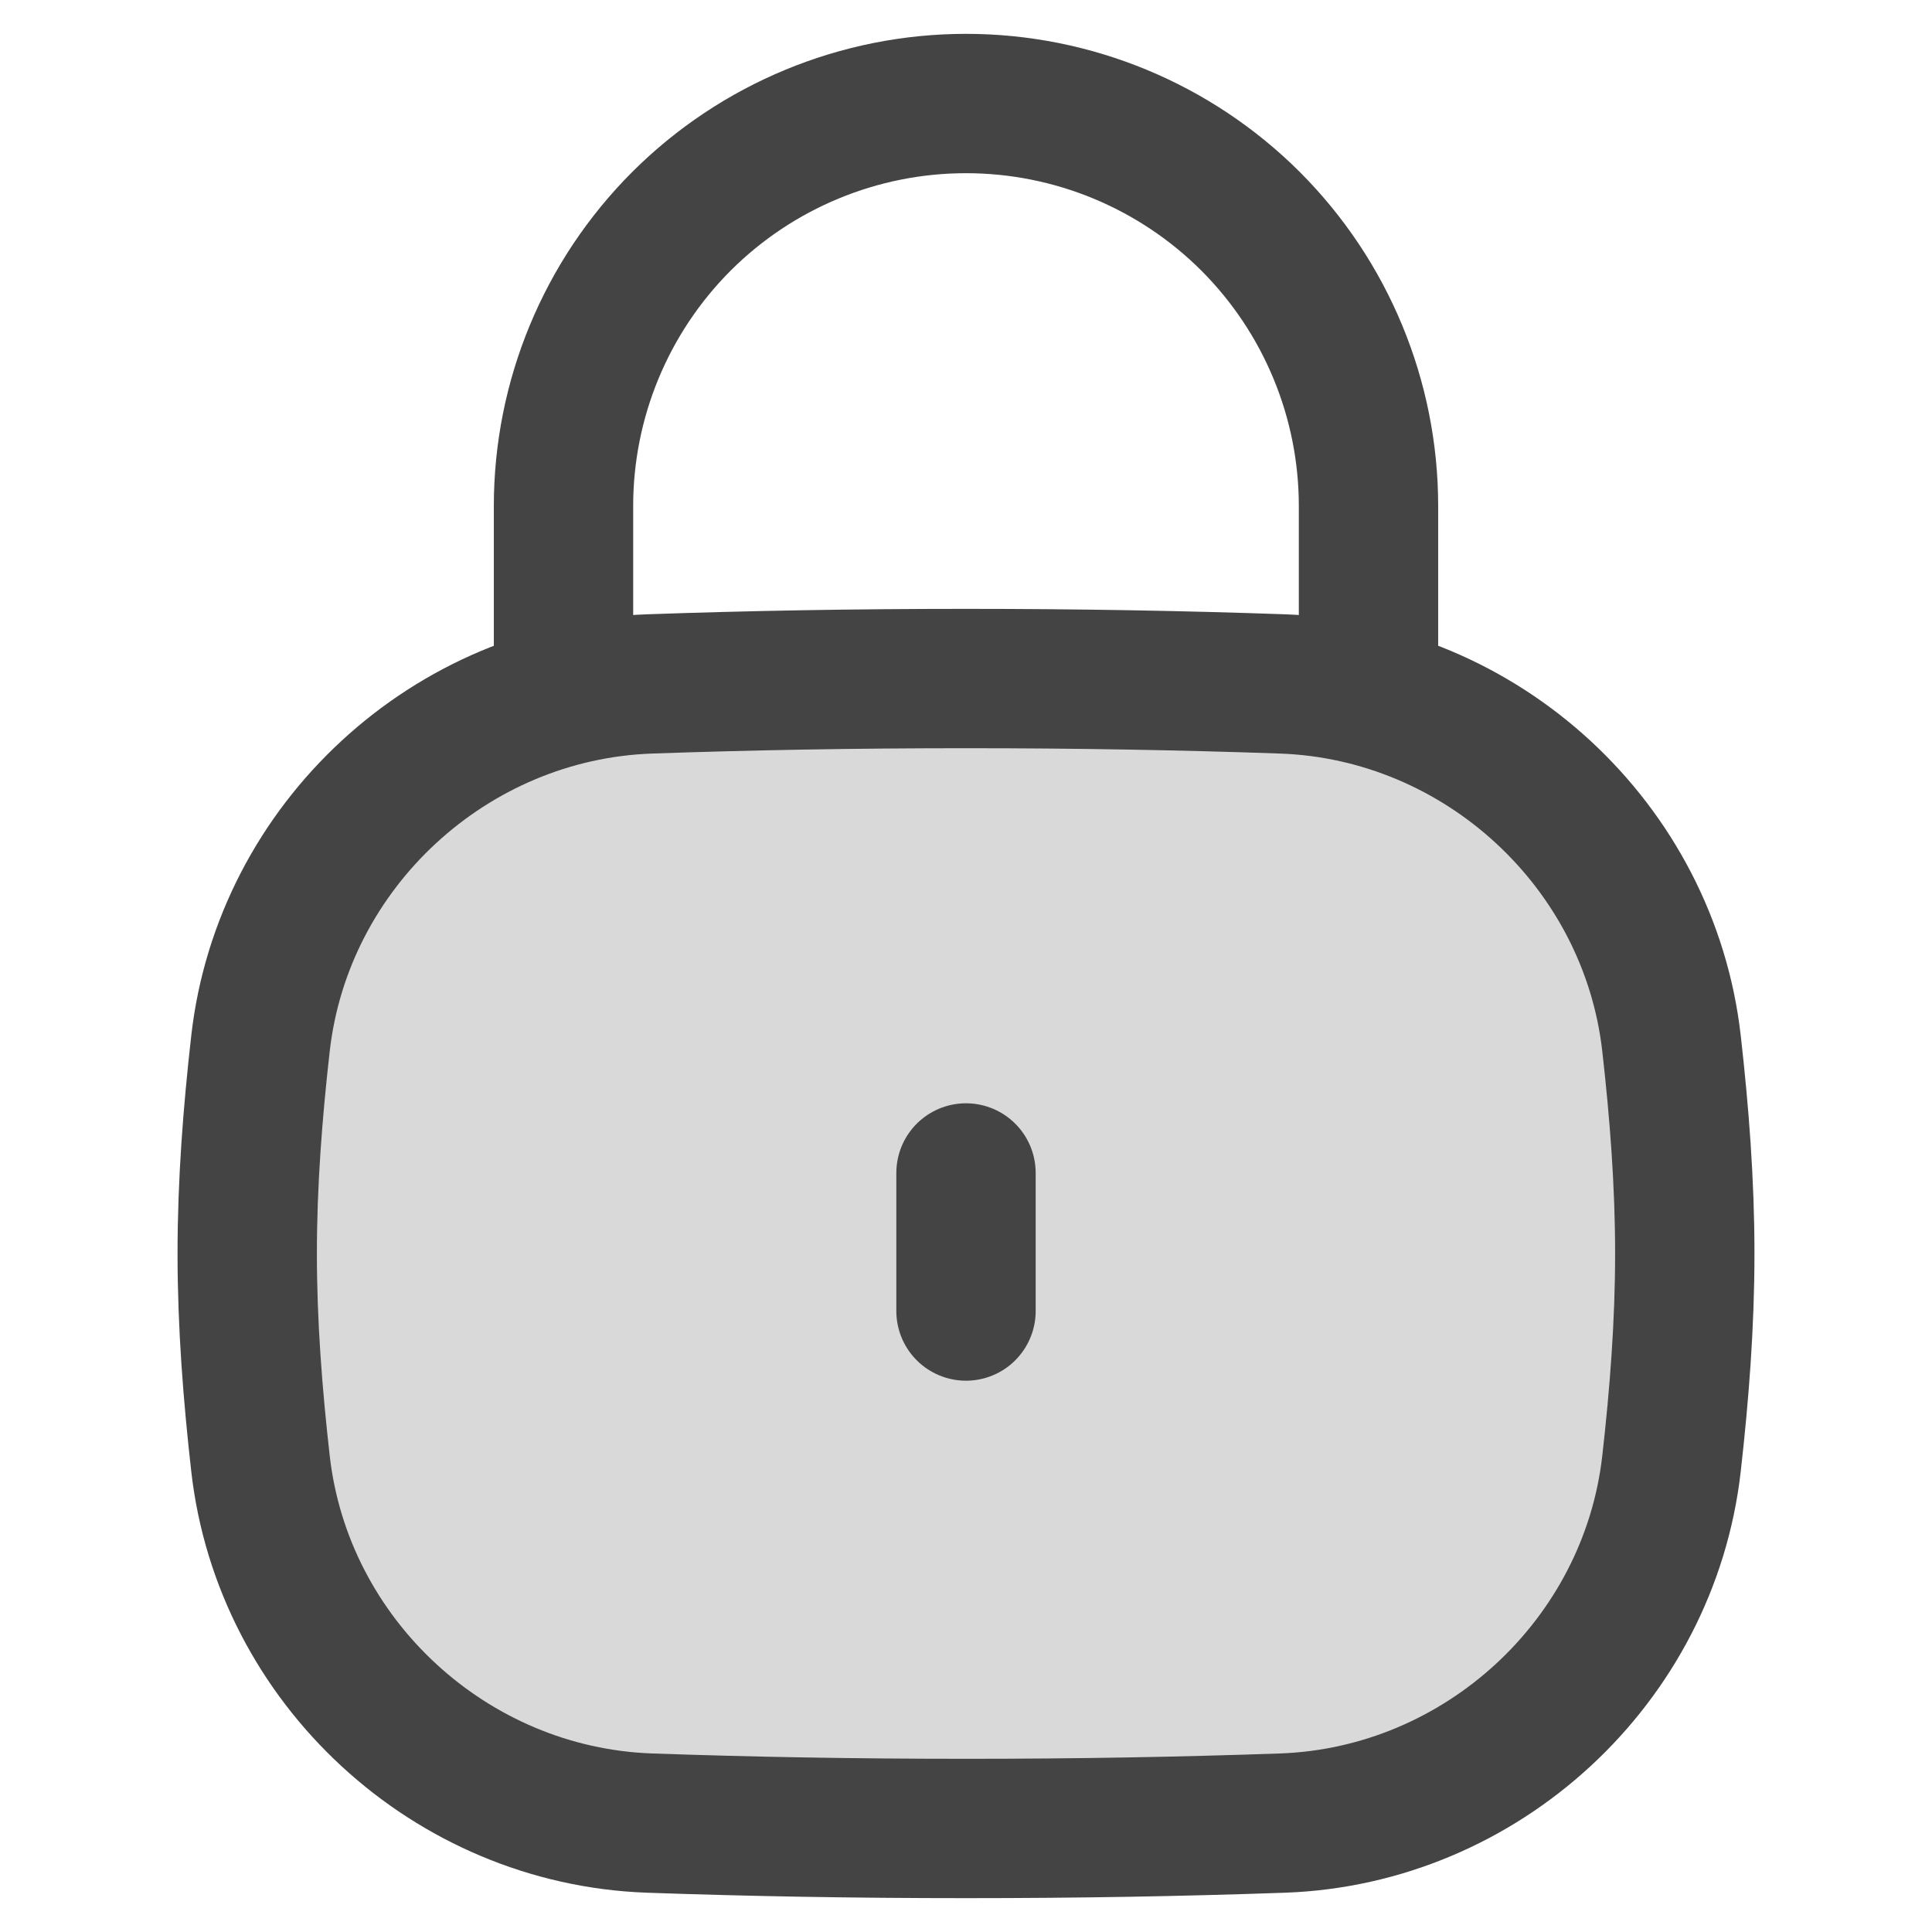 <svg width="24" height="24" viewBox="0 0 24 24" fill="none" xmlns="http://www.w3.org/2000/svg">
<path d="M3.236 18.182C3.515 20.642 5.595 22.559 8.068 22.647C9.323 22.691 10.611 22.714 12 22.714C13.389 22.714 14.677 22.691 15.932 22.647C18.406 22.559 20.485 20.642 20.764 18.182C20.861 17.325 20.929 16.454 20.929 15.572C20.929 14.689 20.861 13.818 20.764 12.961C20.485 10.502 18.406 8.584 15.932 8.496C14.677 8.452 13.389 8.429 12 8.429C10.611 8.429 9.323 8.452 8.068 8.496C5.595 8.584 3.515 10.502 3.236 12.961C3.139 13.818 3.071 14.689 3.071 15.572C3.071 16.454 3.139 17.325 3.236 18.182Z" fill="#D9D9D9" stroke="#444444" stroke-width="1.731"/>
<path d="M17 8.429V6.286C17 4.96 16.473 3.688 15.536 2.75C14.598 1.813 13.326 1.286 12 1.286C10.674 1.286 9.402 1.813 8.464 2.75C7.527 3.688 7 4.96 7 6.286V8.429" stroke="#444444" stroke-width="1.731" stroke-linecap="round" stroke-linejoin="round"/>
<path d="M12 14.571V16.286" stroke="#444444" stroke-width="1.731" stroke-linecap="round" stroke-linejoin="round"/>
</svg>
